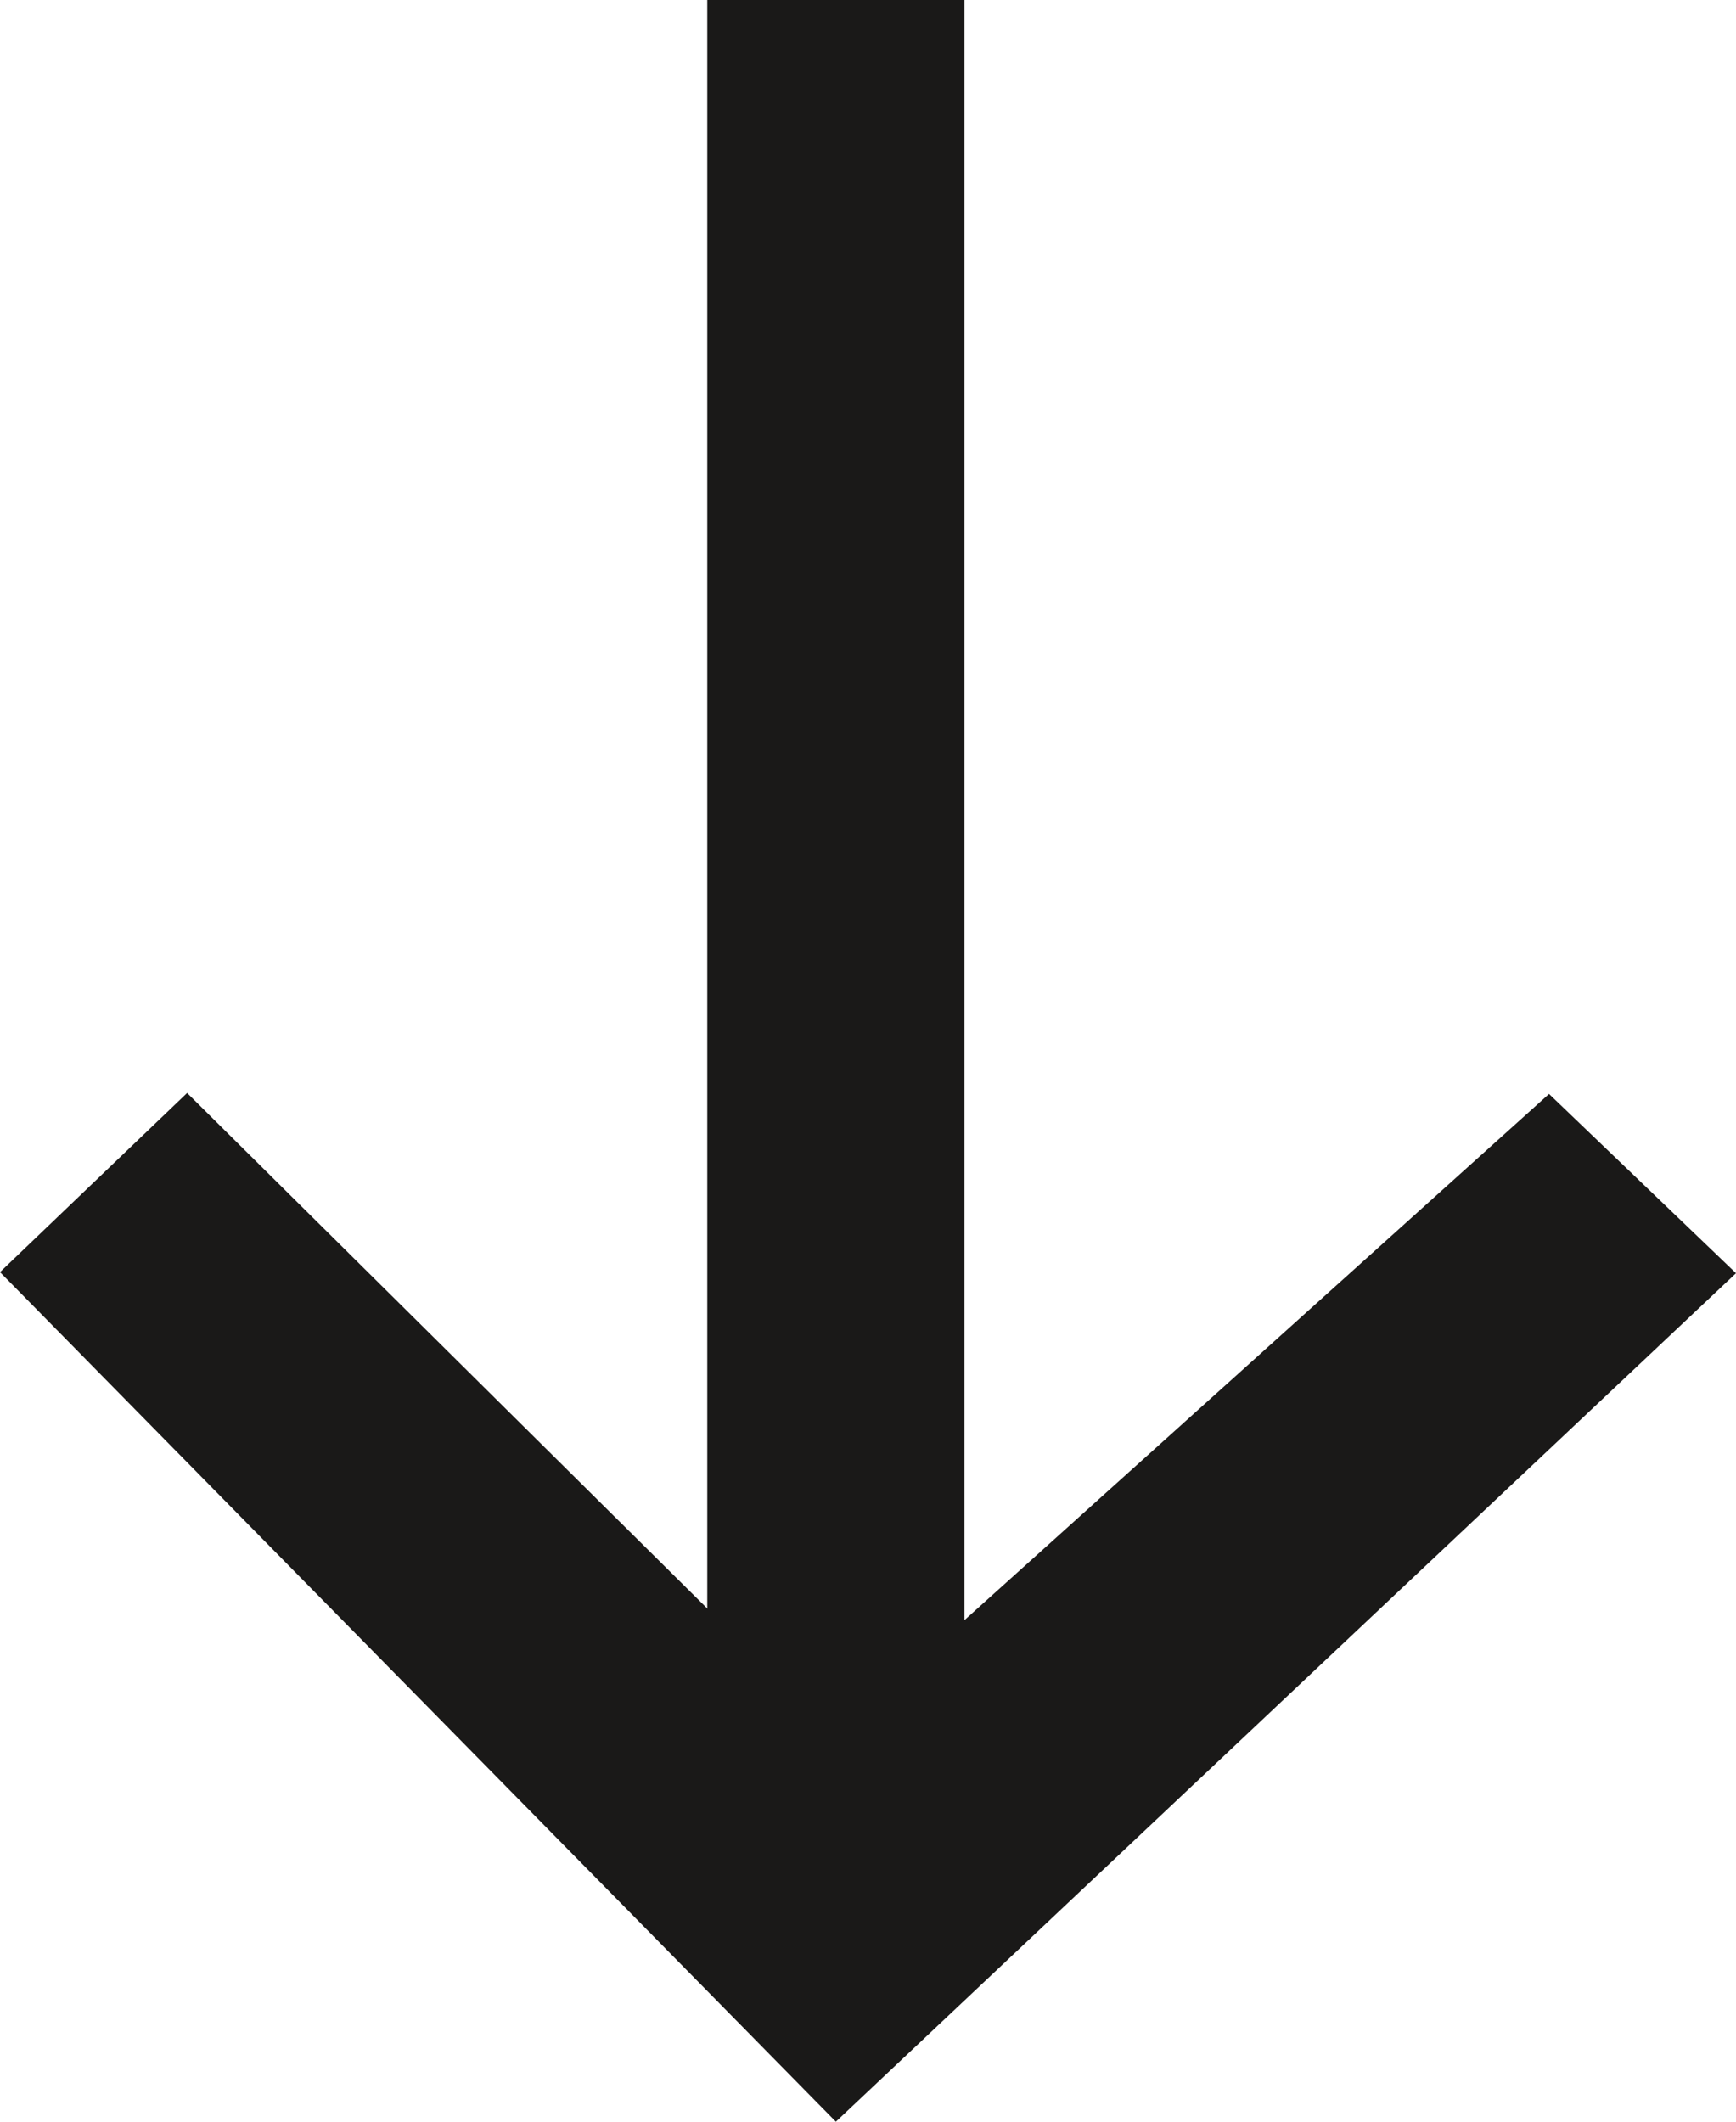<svg viewBox="0 0 27 33" xmlns="http://www.w3.org/2000/svg">
  <g class="arrow-link--svg" transform="translate(13.5, 16.5) rotate(90) translate(-13.5, -16.5) translate(-3, 3)" fill="#1A1918">
    <path d="M33 14L19.803 0l-2.788 2.908L27 14 17 24.09 19.786 27"/>
    <path d="M30 16v-4H0v4"/>
  </g>
</svg>
